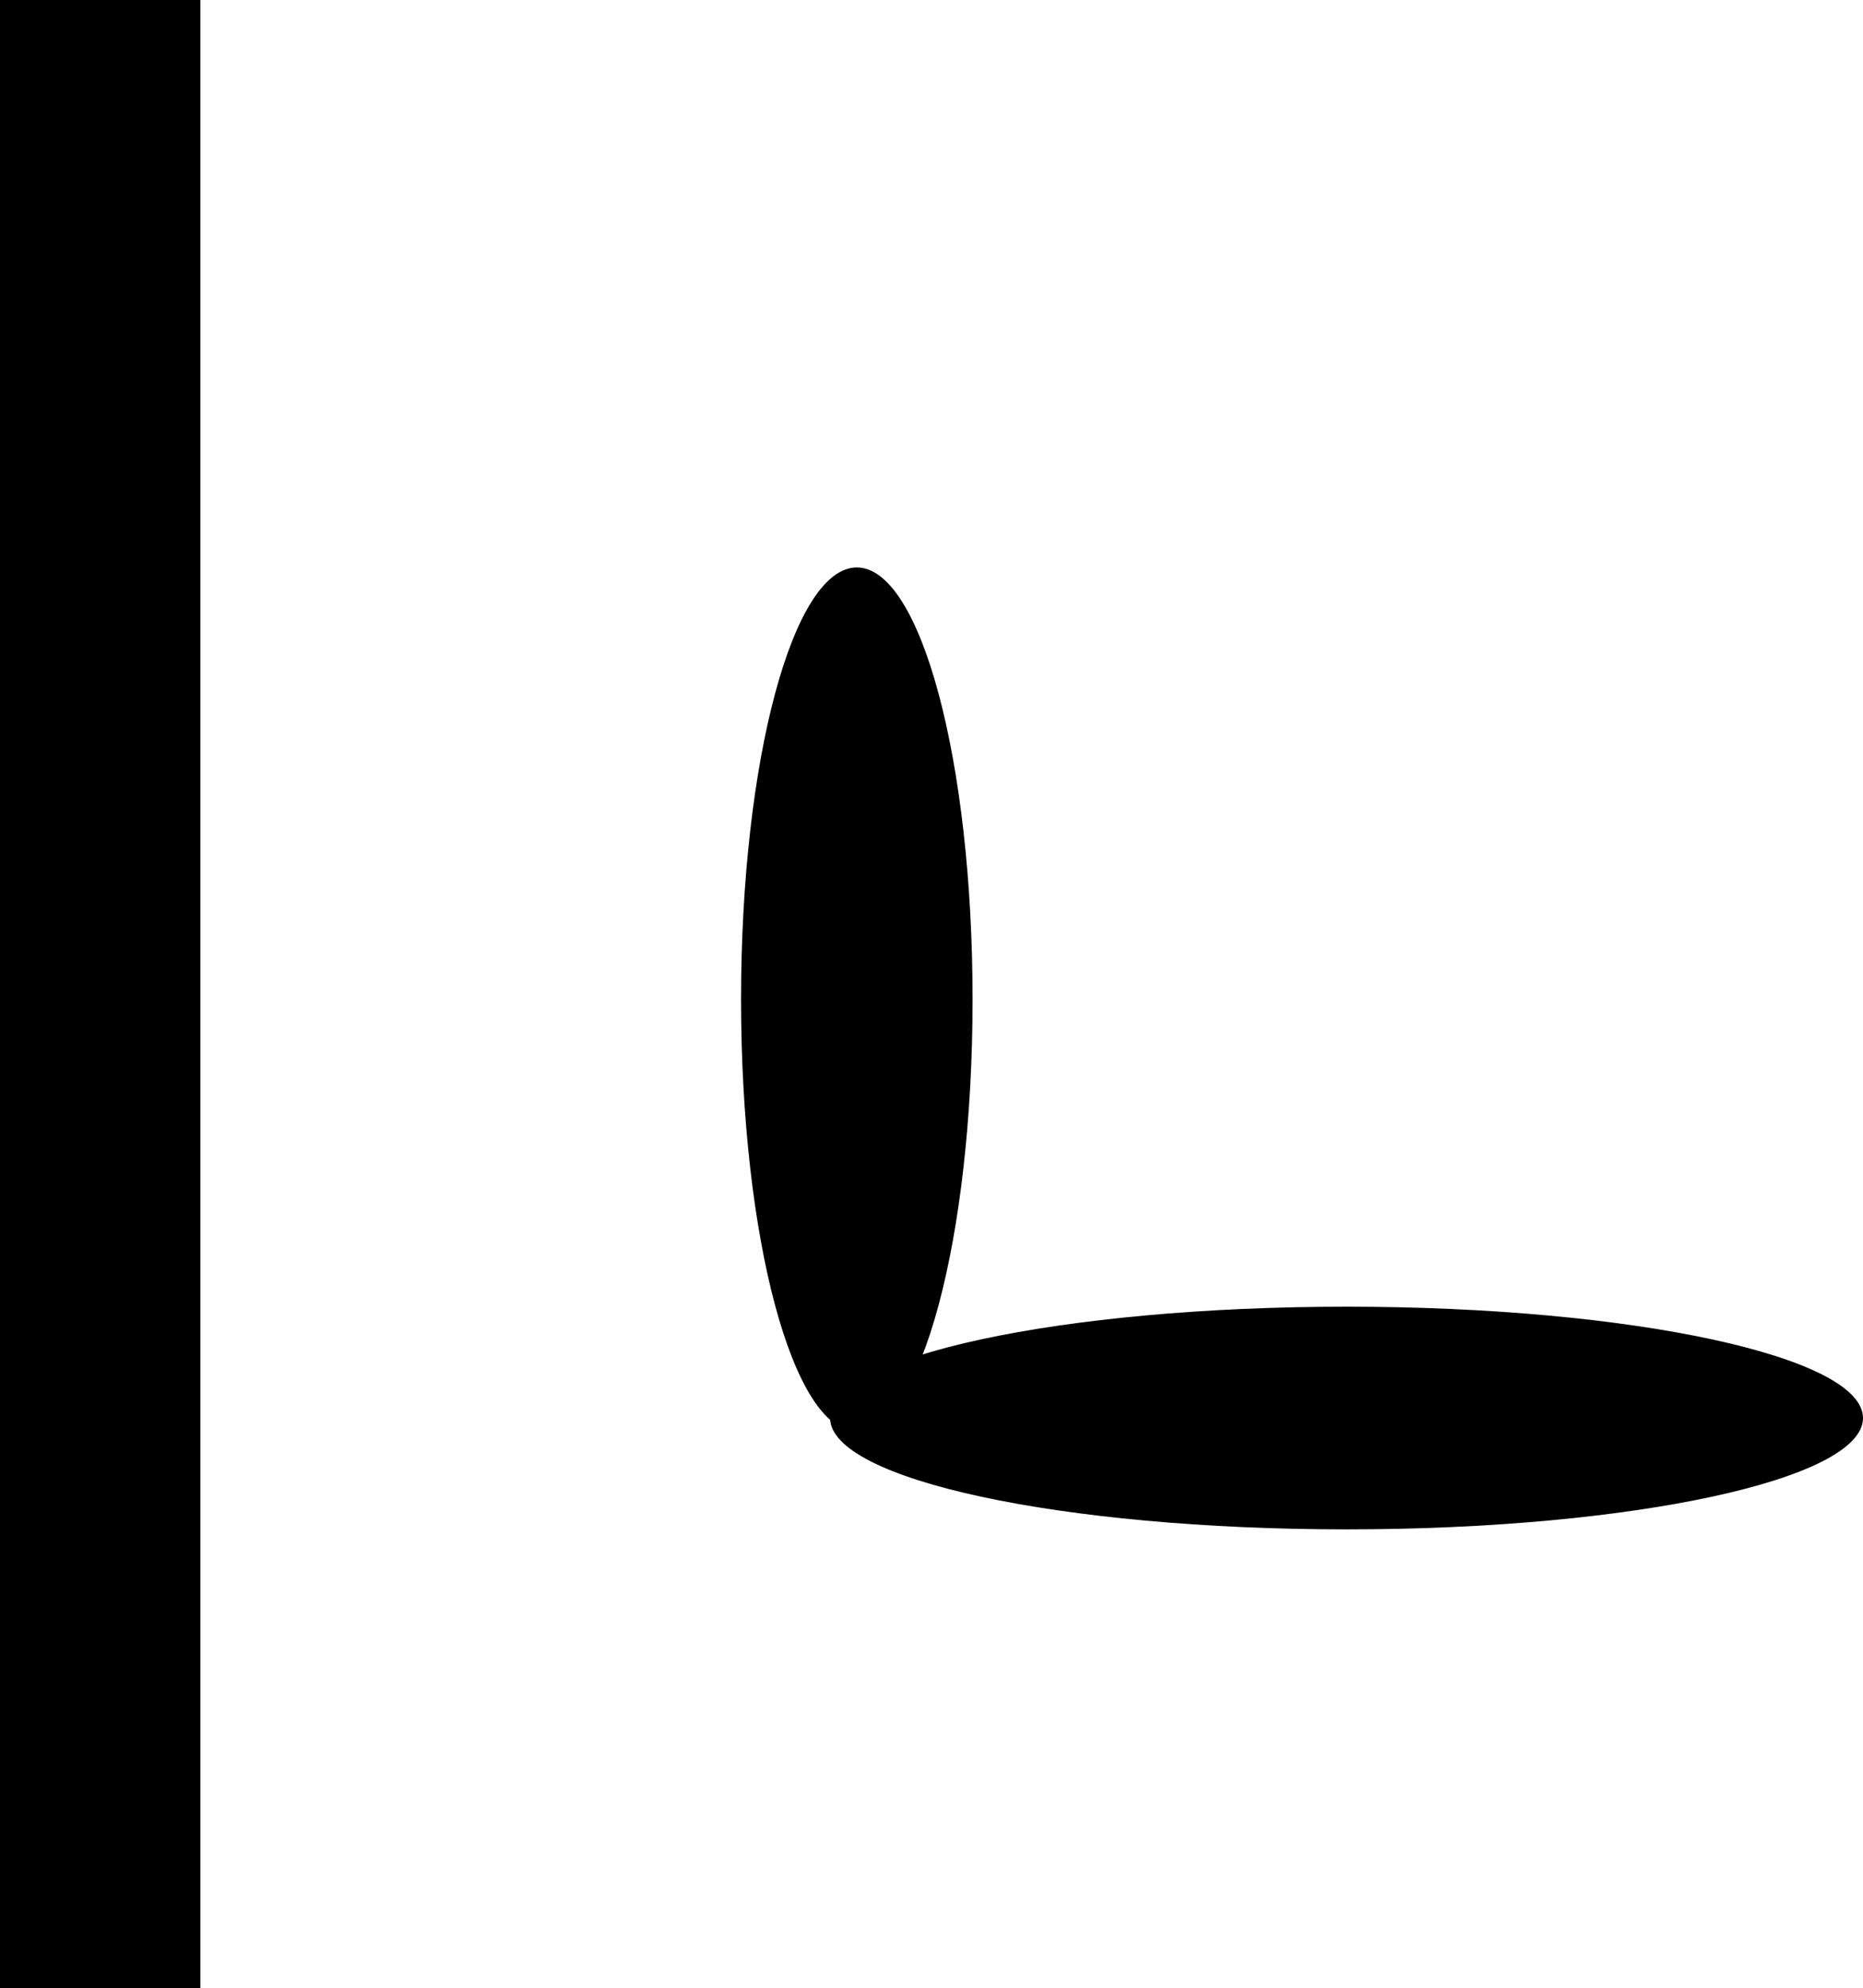 <svg version="1.1" xmlns="http://www.w3.org/2000/svg" xmlns:xlink="http://www.w3.org/1999/xlink" width="349.058" height="372.372" viewBox="0,0,349.058,372.372"><g transform="translate(14.463,7.369)"><g data-paper-data="{&quot;isPaintingLayer&quot;:true}" fill="#000000" fill-rule="nonzero" stroke="none" stroke-width="0" stroke-linecap="butt" stroke-linejoin="miter" stroke-miterlimit="10" stroke-dasharray="" stroke-dashoffset="0" style="mix-blend-mode: normal"><path d="M-14.463,-7.369h37.538v372.372h-37.538z"/><path d="M167.761,179.833c0,-44.688 -9.71,-80.914 -21.688,-80.914c-11.978,0 -21.688,36.227 -21.688,80.914c0,44.688 9.71,80.914 21.688,80.914c11.978,0 21.688,-36.227 21.688,-80.914z"/><path d="M334.595,258.245c0,-11.517 -43.322,-20.854 -96.763,-20.854c-53.441,0 -96.763,9.337 -96.763,20.854c0,11.517 43.322,20.854 96.763,20.854c53.441,0 96.763,-9.337 96.763,-20.854z"/></g></g></svg>